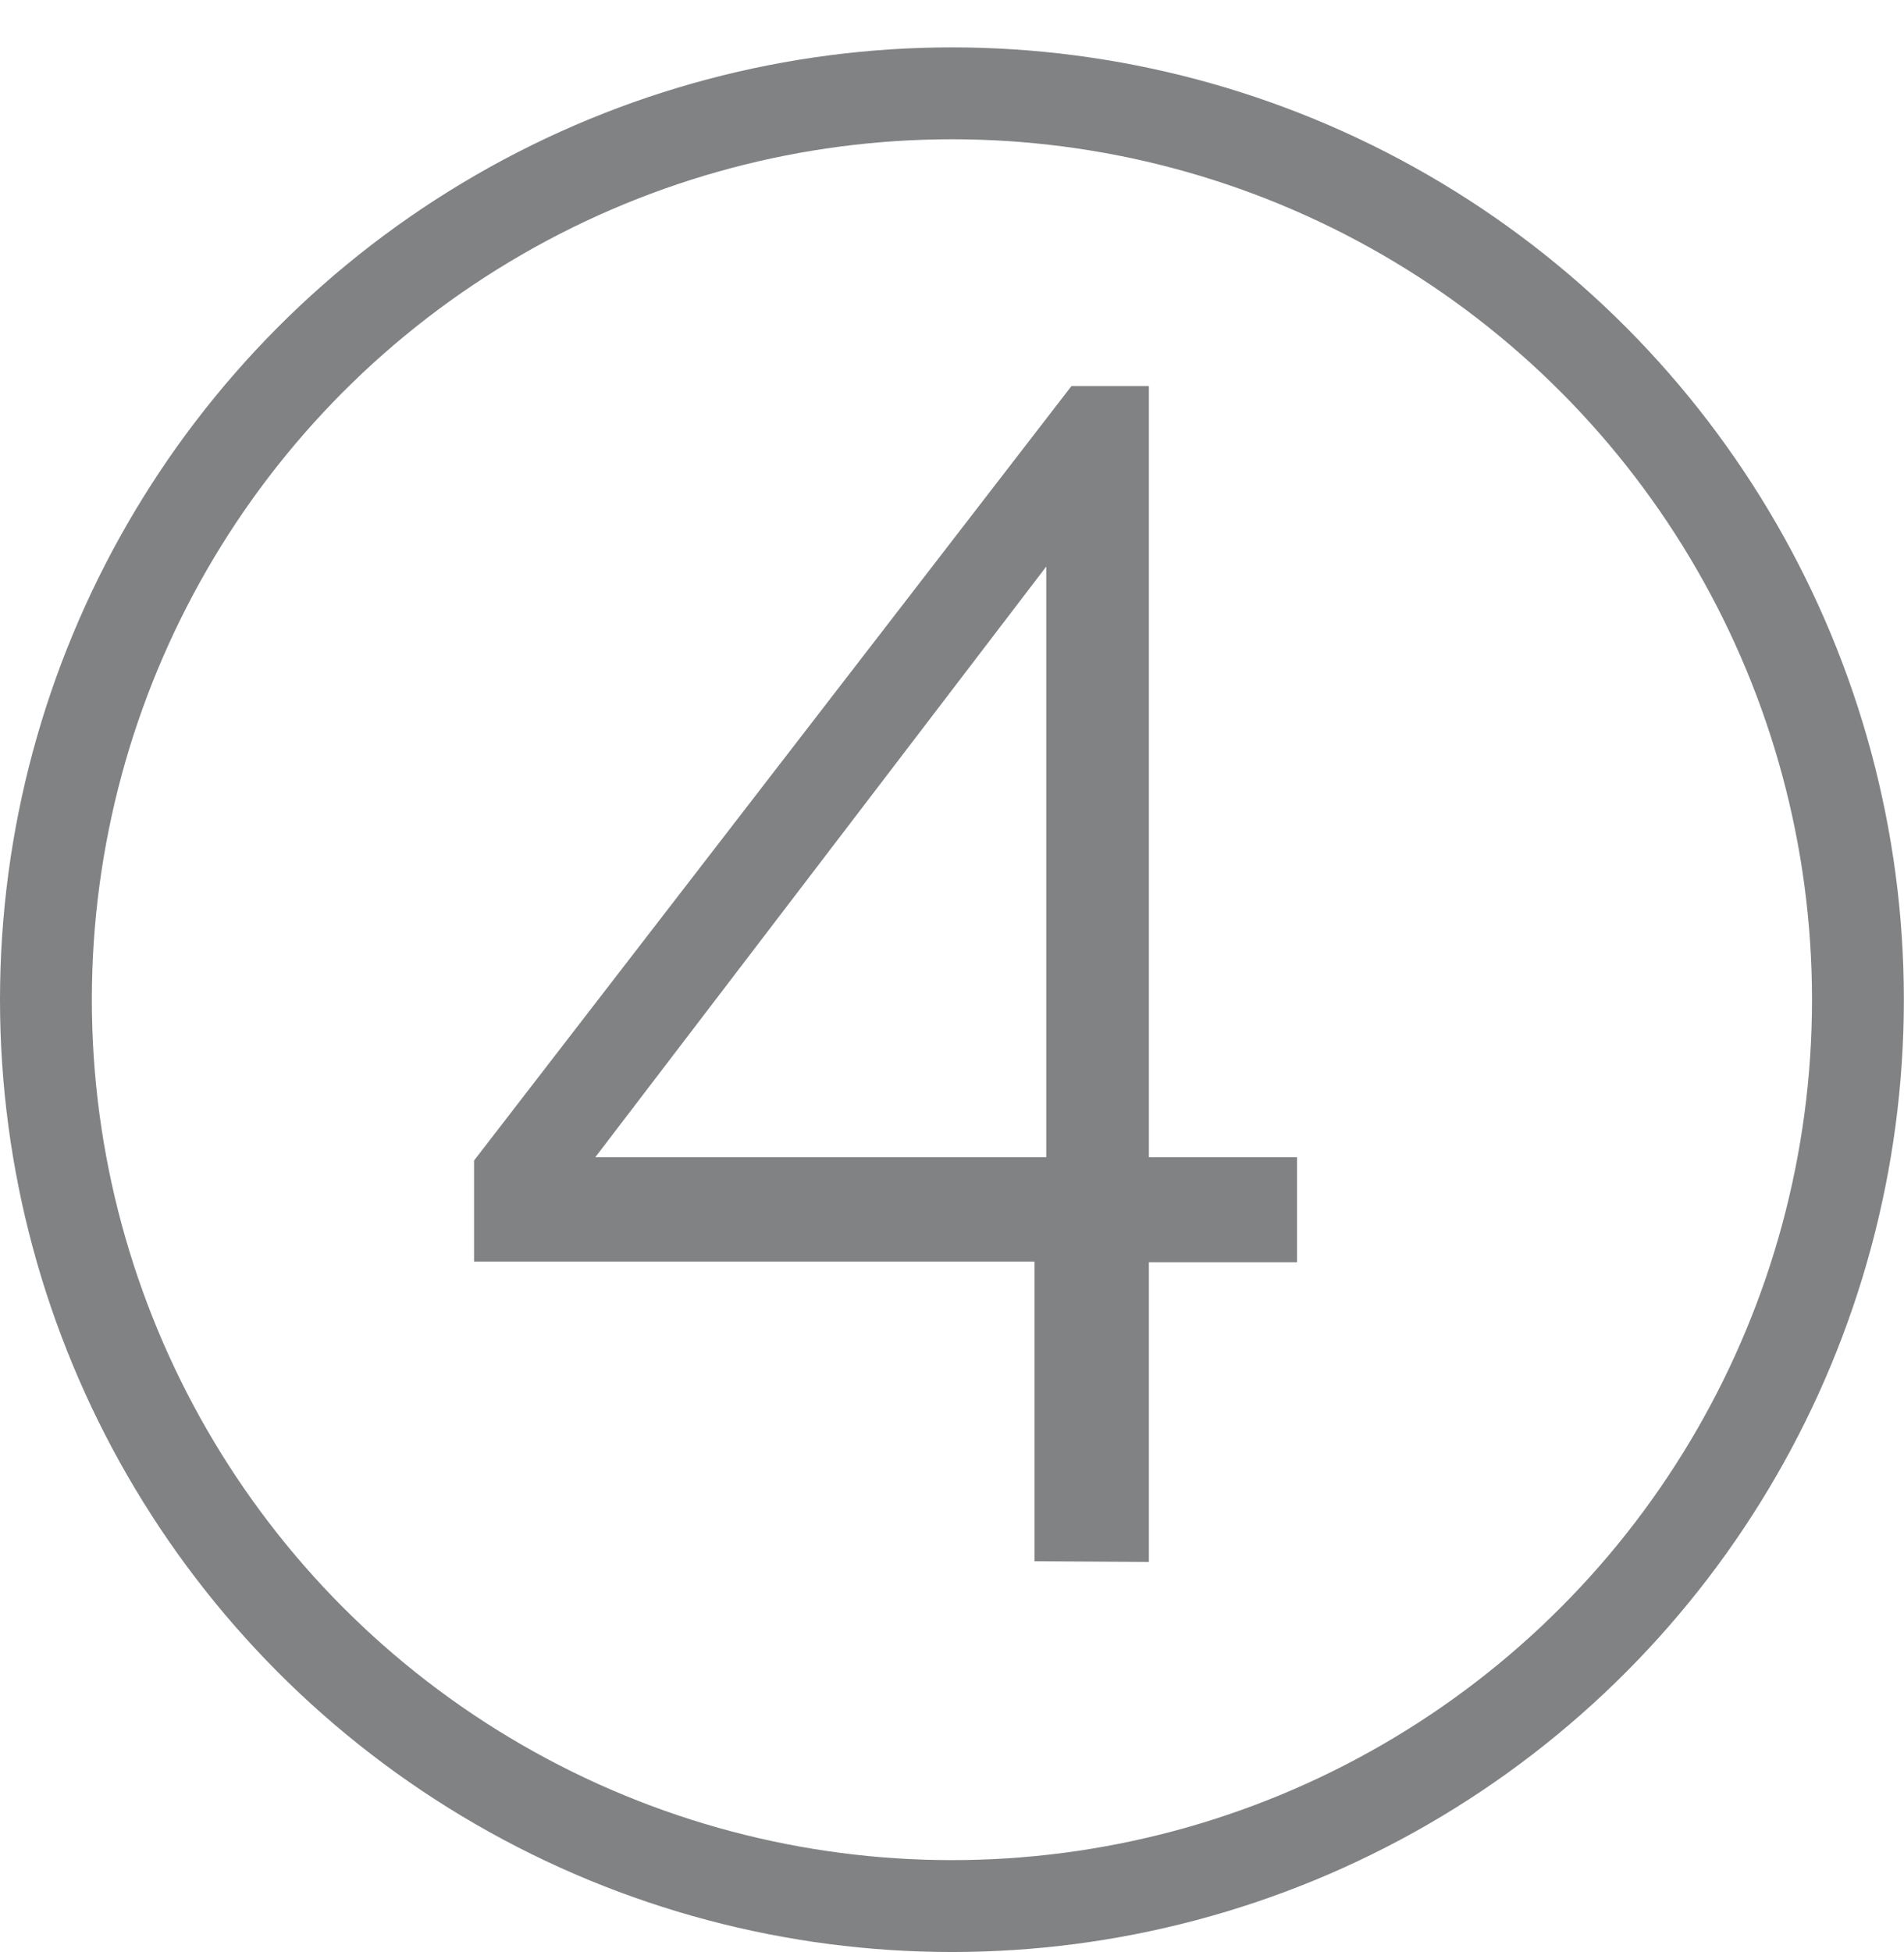 <svg id="Layer_1" data-name="Layer 1" xmlns="http://www.w3.org/2000/svg" viewBox="0 0 145.11 148.71"><defs><style>.cls-1{fill:#808284;}.cls-2{fill:none;stroke:#808284;stroke-miterlimit:10;stroke-width:7px;}</style></defs><title>icons-numbers</title><path class="cls-1" d="M78.84,118.94V96.11H36.13v-7.7l45.53-59h5.9V88.16H98.85v8H87.56v22.83ZM45.37,88.16H79.74v-45Z"/><circle class="cls-2" cx="72.55" cy="76.16" r="69.05"/></svg>